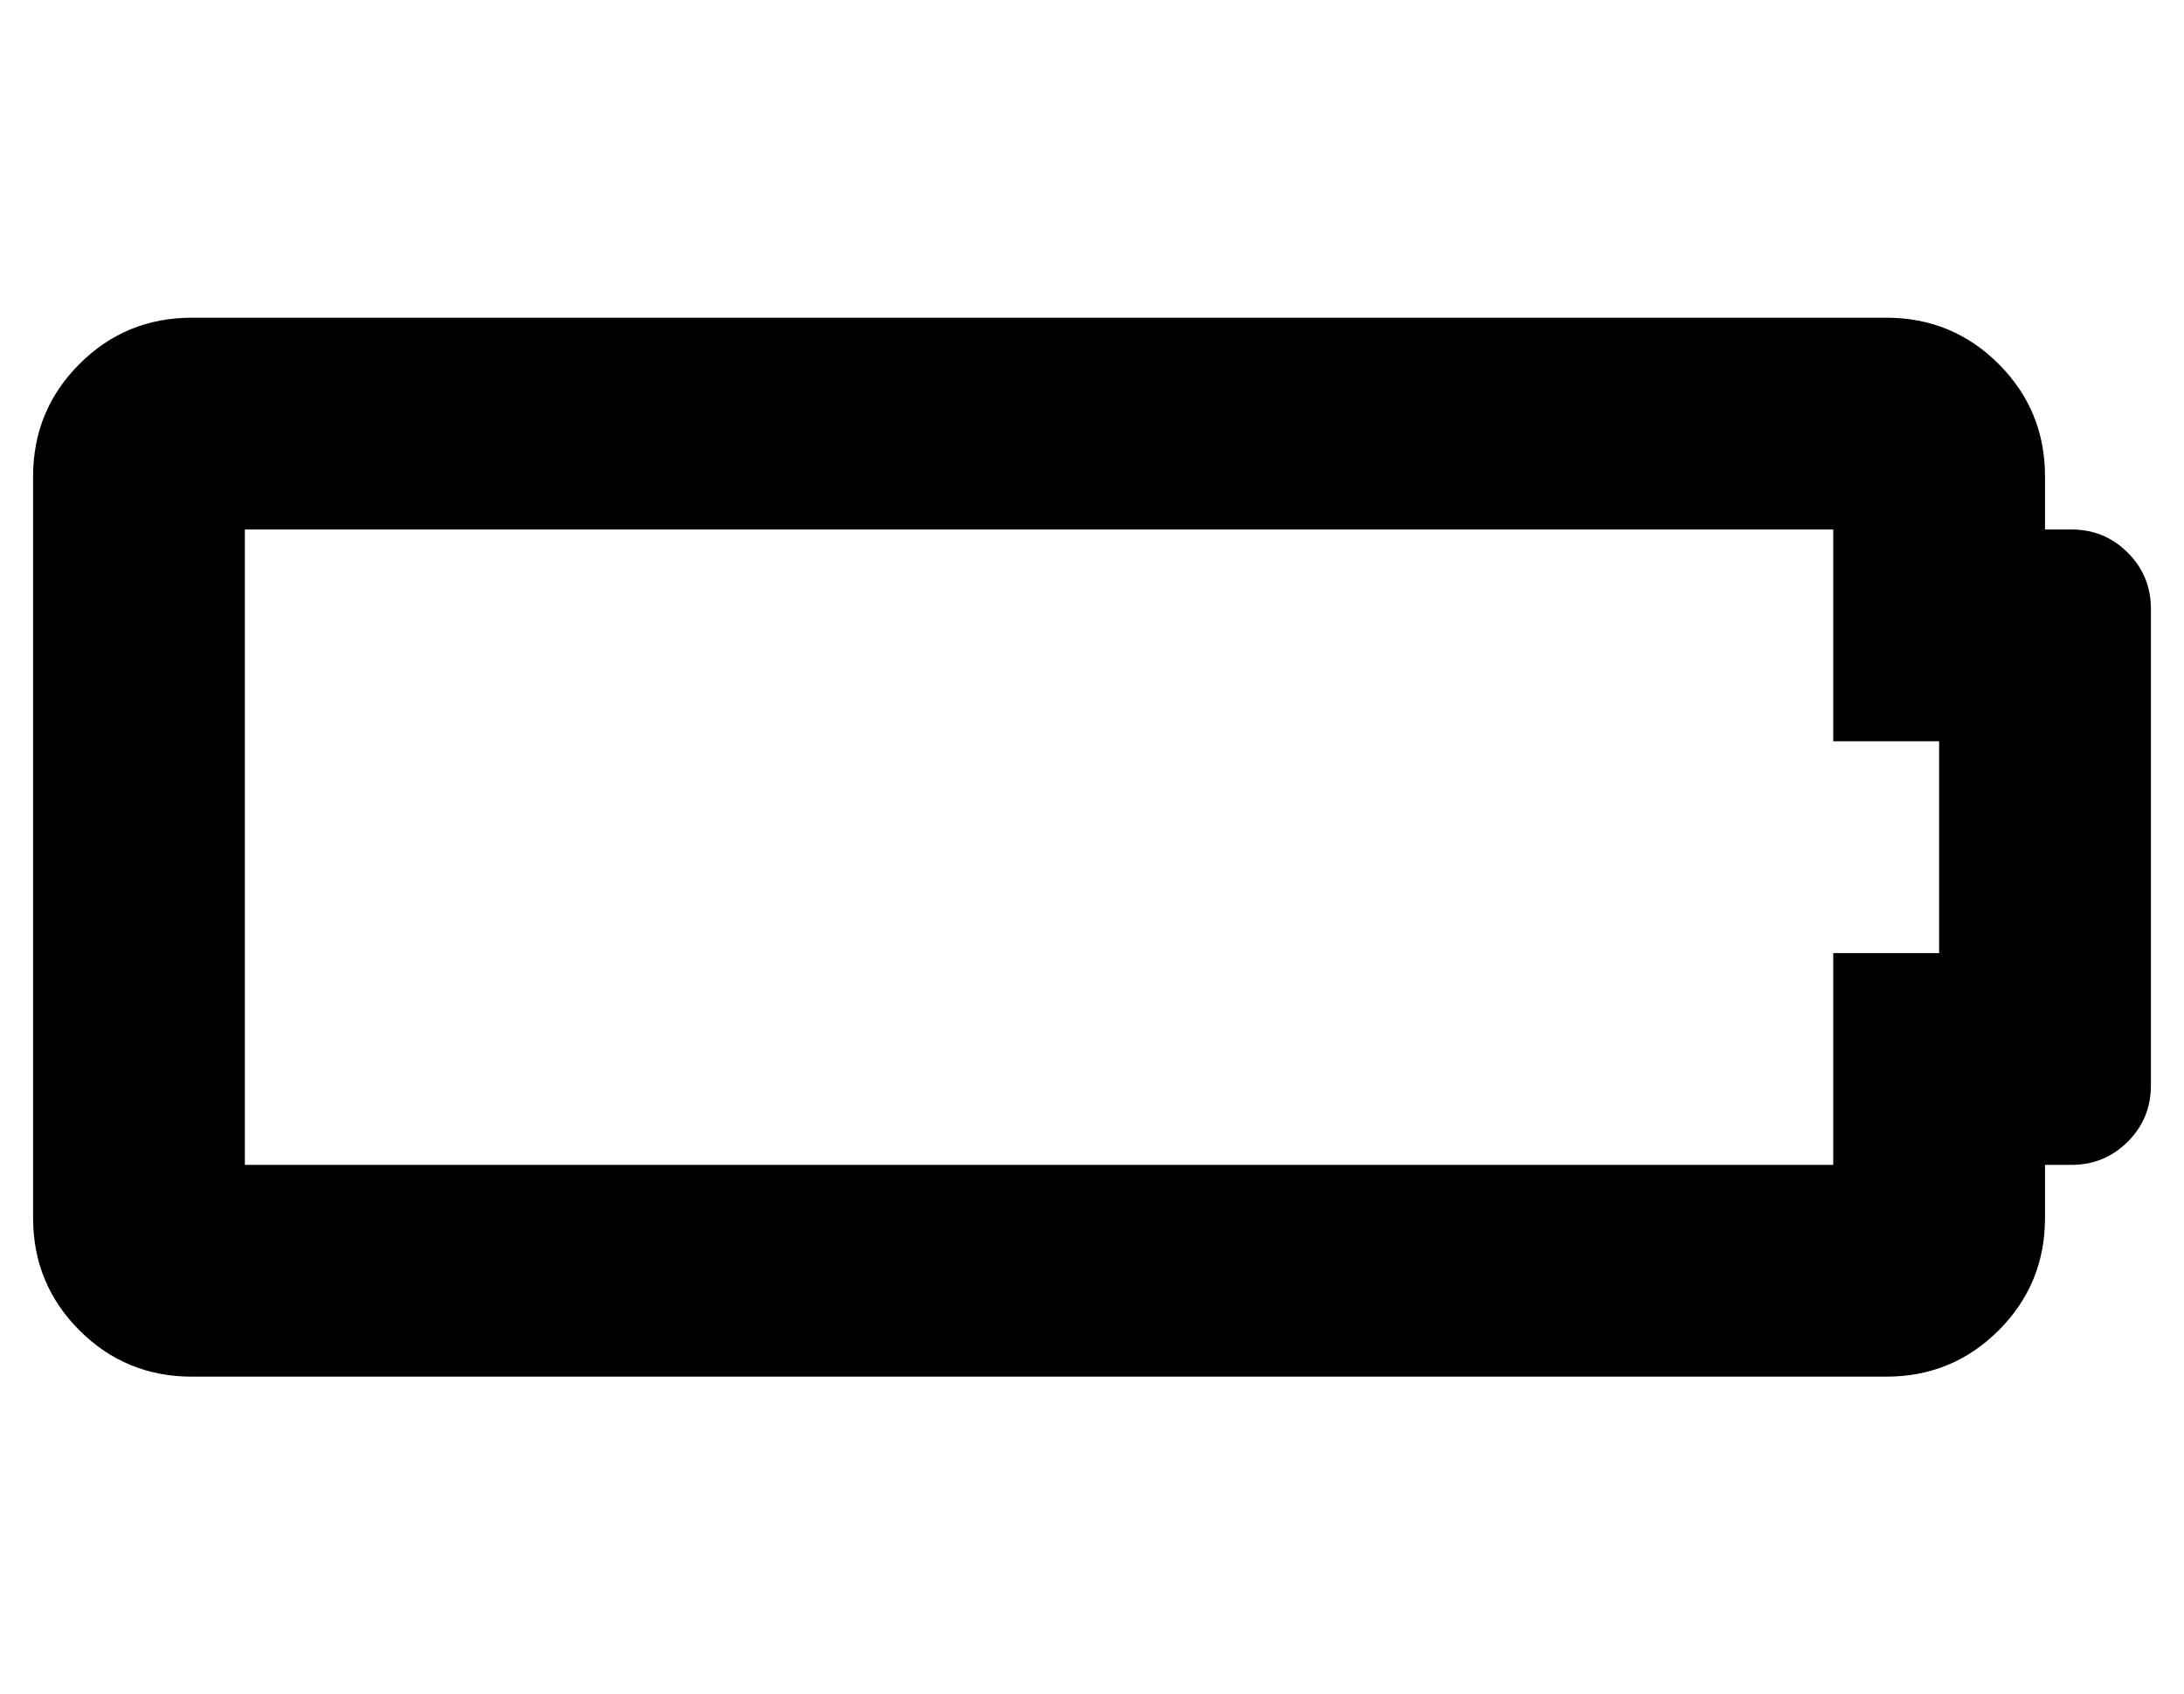 <?xml version="1.0" standalone="no"?>
<!DOCTYPE svg PUBLIC "-//W3C//DTD SVG 1.1//EN" "http://www.w3.org/Graphics/SVG/1.1/DTD/svg11.dtd" >
<svg xmlns="http://www.w3.org/2000/svg" xmlns:xlink="http://www.w3.org/1999/xlink" version="1.1" viewBox="-10 0 660 512">
   <path fill="currentColor"
d="M544 160h-480v192h480v-64h32v-64h-32v-64zM560 96q20 0 34 14t14 34v16h8q10 0 17 7t7 17v144q0 10 -7 17t-17 7h-8v16q0 20 -14 34t-34 14h-512q-20 0 -34 -14t-14 -34v-224q0 -20 14 -34t34 -14h512z" />
</svg>
